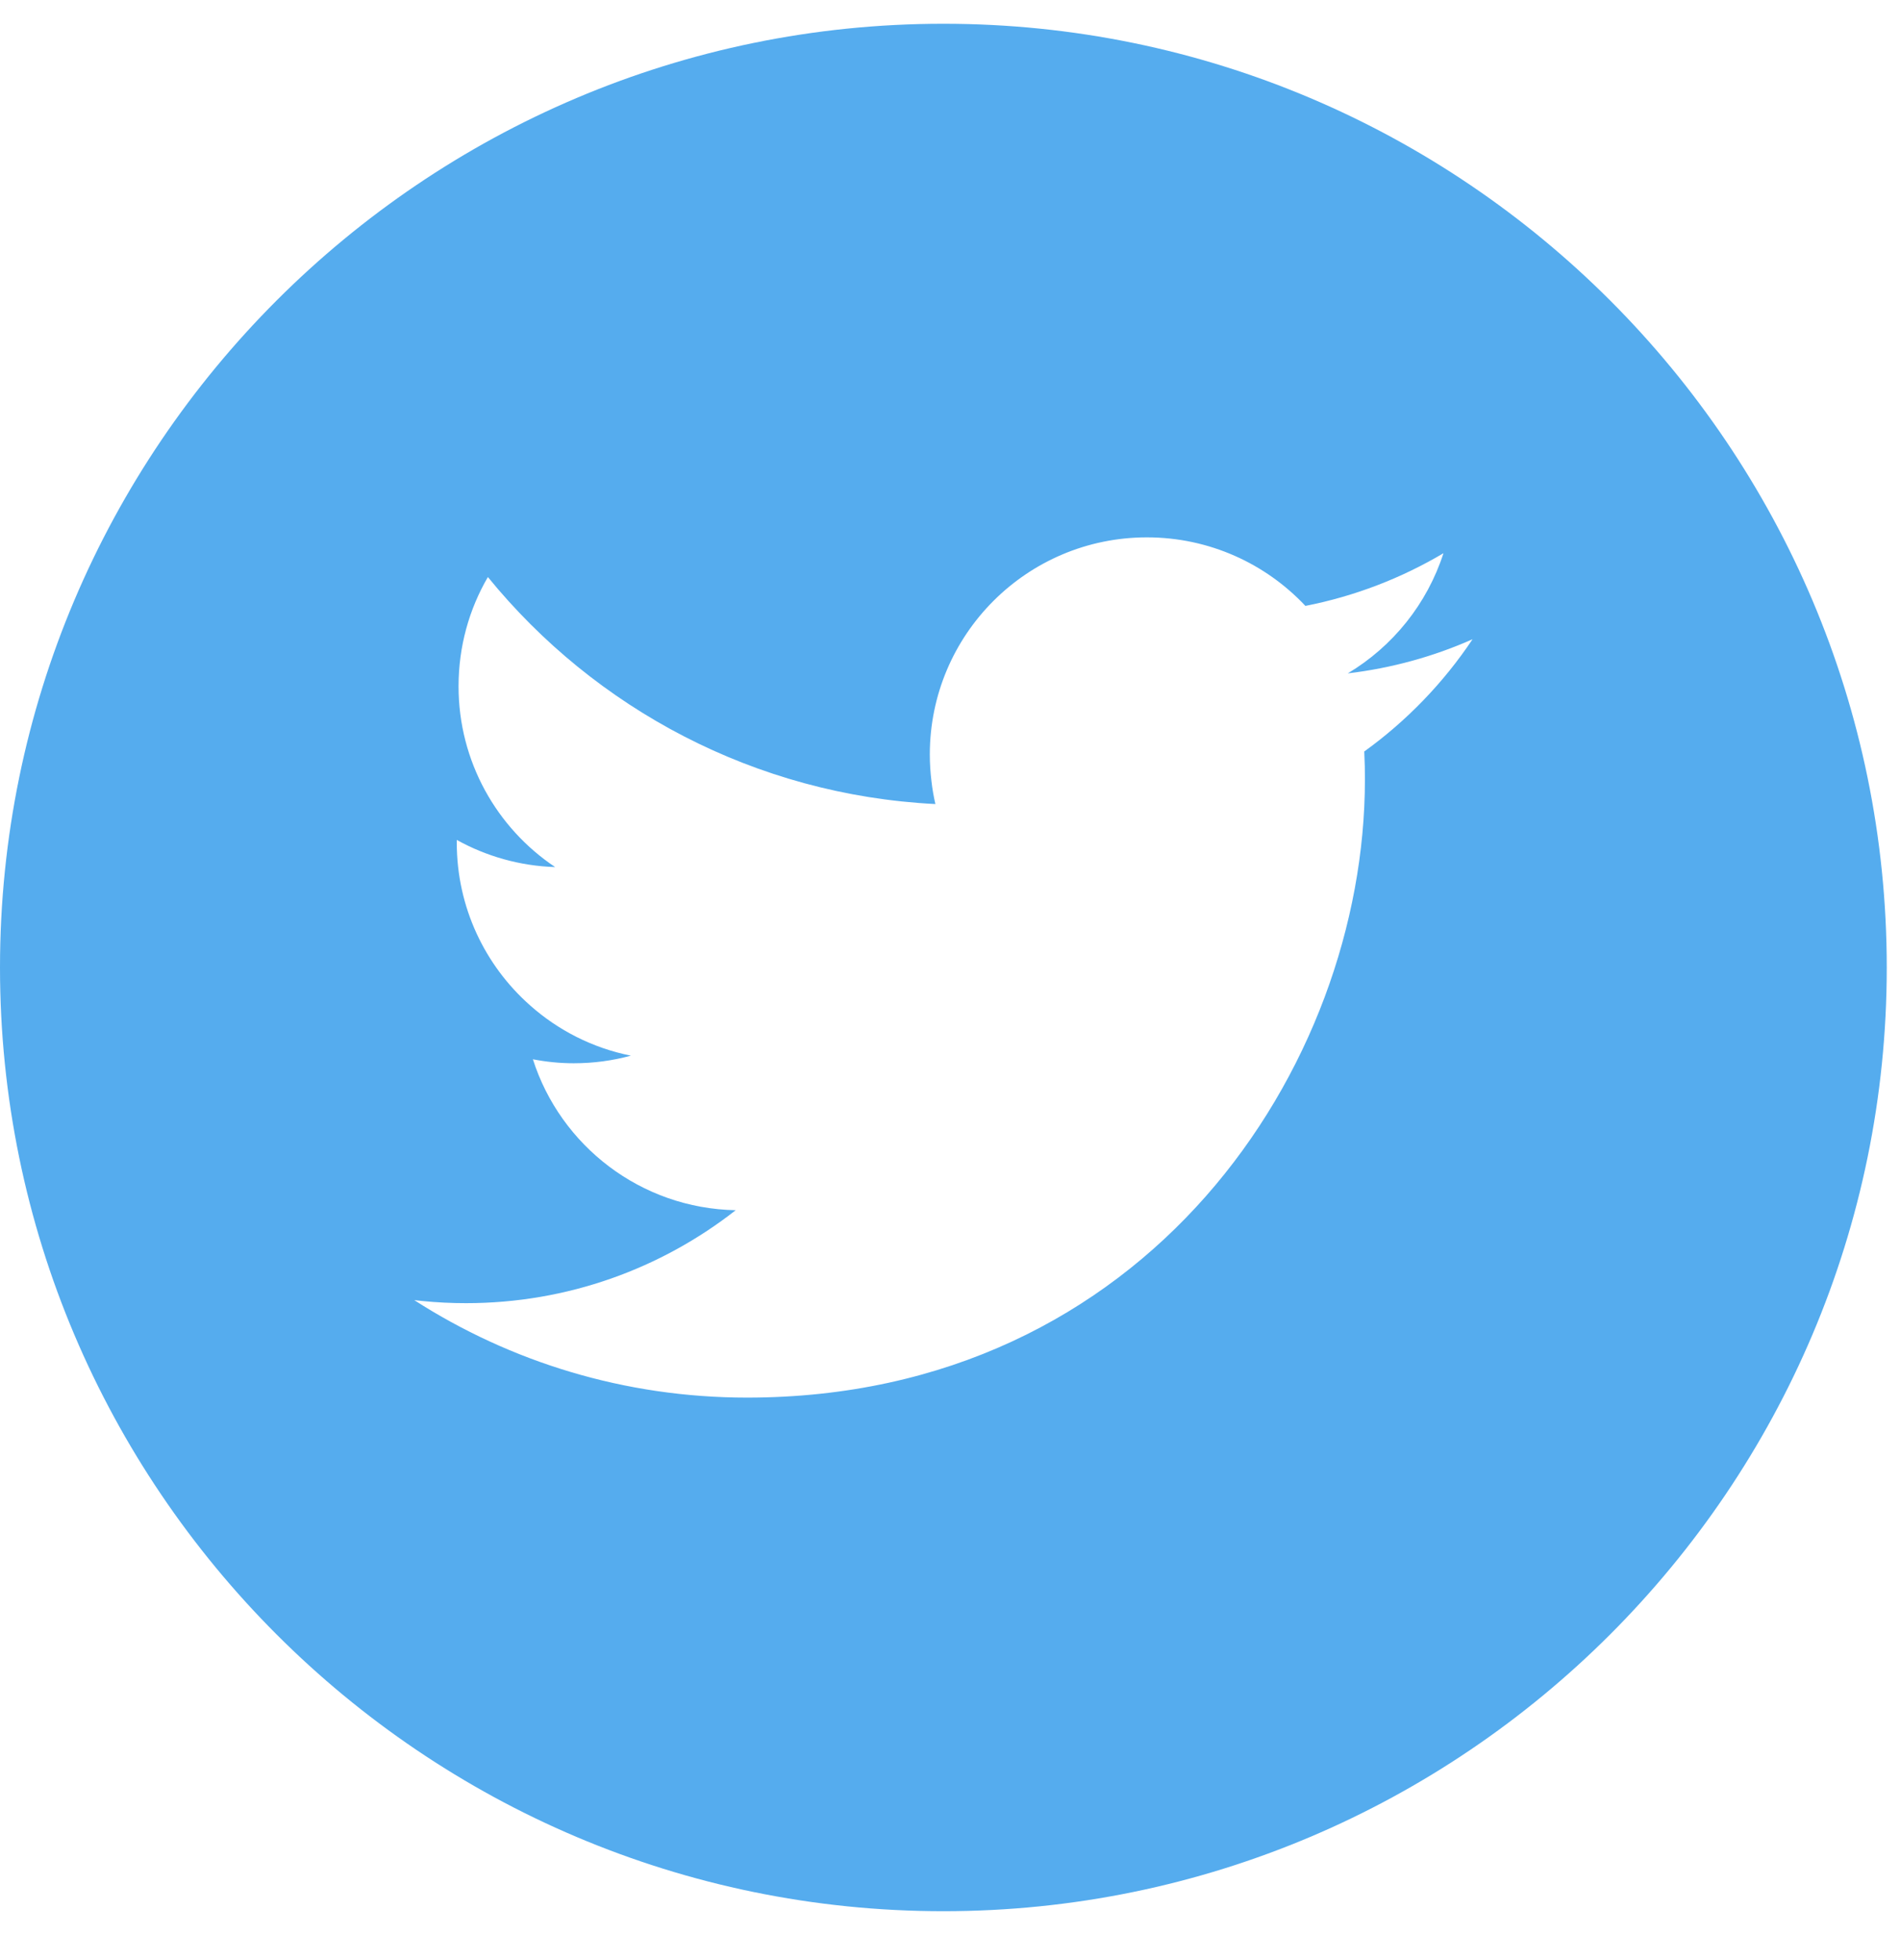 <svg width="32" height="33" viewBox="0 0 32 33" fill="none" xmlns="http://www.w3.org/2000/svg">
<path fill-rule="evenodd" clip-rule="evenodd" d="M0 16.289C0 7.527 7.127 0.4 15.889 0.4C24.65 0.4 31.777 7.527 31.777 16.289C31.777 25.049 24.648 32.177 15.889 32.177C7.127 32.177 0 25.049 0 16.289ZM22.986 12.902L22.977 12.652C23.691 12.138 24.312 11.494 24.801 10.762C24.146 11.053 23.439 11.249 22.699 11.337C23.457 10.884 24.035 10.168 24.311 9.314C23.602 9.734 22.82 10.037 21.986 10.201C21.318 9.491 20.369 9.047 19.316 9.047C17.297 9.047 15.66 10.684 15.66 12.703C15.66 12.856 15.67 13.007 15.688 13.154C15.703 13.284 15.725 13.412 15.754 13.537C12.717 13.384 10.02 11.928 8.217 9.715C7.902 10.255 7.723 10.884 7.723 11.555C7.723 12.823 8.369 13.943 9.35 14.598C8.75 14.579 8.186 14.414 7.693 14.141V14.187C7.693 15.277 8.17 16.256 8.926 16.925C9.398 17.345 9.98 17.644 10.625 17.773C10.318 17.857 9.996 17.901 9.662 17.901C9.428 17.901 9.197 17.877 8.975 17.834C9.439 19.288 10.791 20.345 12.391 20.375C11.139 21.355 9.562 21.94 7.85 21.94C7.602 21.94 7.355 21.928 7.117 21.904L6.977 21.889C8.594 22.927 10.518 23.53 12.582 23.53C19.311 23.53 22.988 17.96 22.988 13.127L22.986 12.902Z" fill="#55ACEE"/>
</svg>
